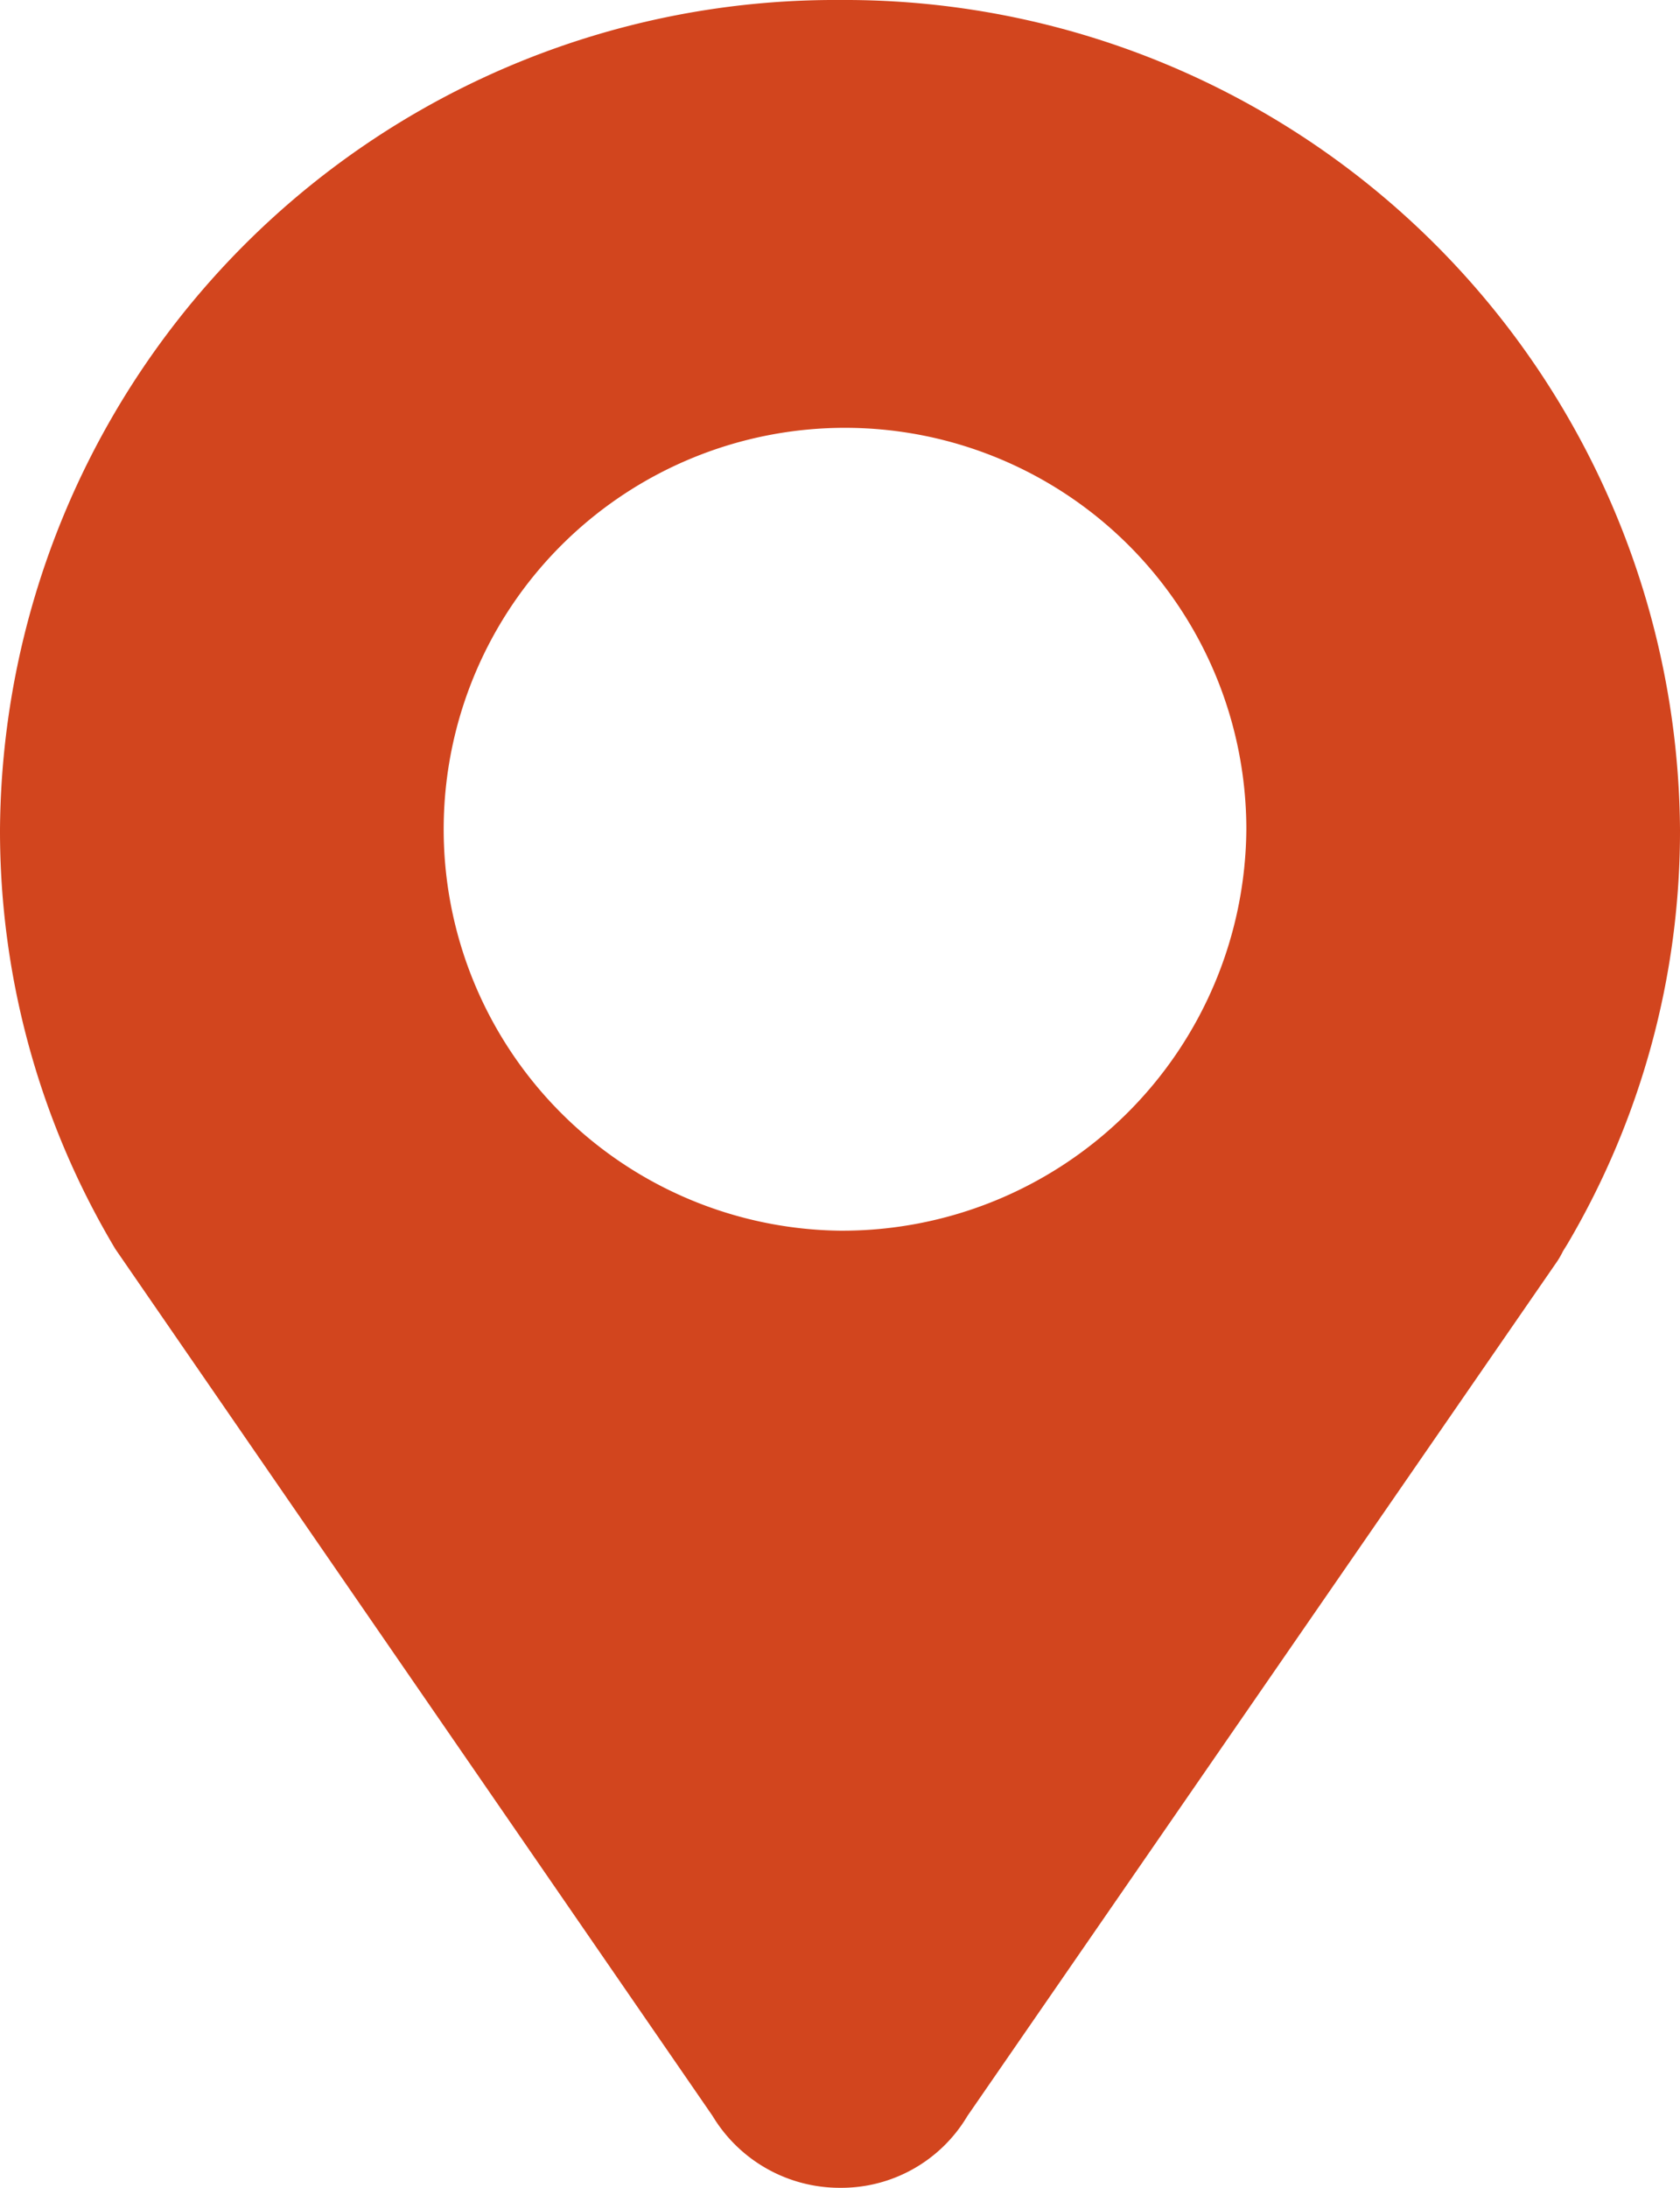 <svg xmlns="http://www.w3.org/2000/svg" width="53" height="69" viewBox="0 0 53 69">
  <path id="Path_3788" data-name="Path 3788" d="M53,26.171A26.344,26.344,0,0,0,26.5,0,26.344,26.344,0,0,0,0,26.171,25.715,25.715,0,0,0,3.64,39.394h0l18.84,27.34A4.683,4.683,0,0,0,26.5,69a4.625,4.625,0,0,0,4.02-2.266L49.135,39.768a2.748,2.748,0,0,0,.173-.307l.138-.222h0A25.642,25.642,0,0,0,53,26.171ZM26.5,38.814a12.661,12.661,0,1,1,12.819-12.66A12.748,12.748,0,0,1,26.5,38.814Z" fill="#d2451e"/>
</svg>
